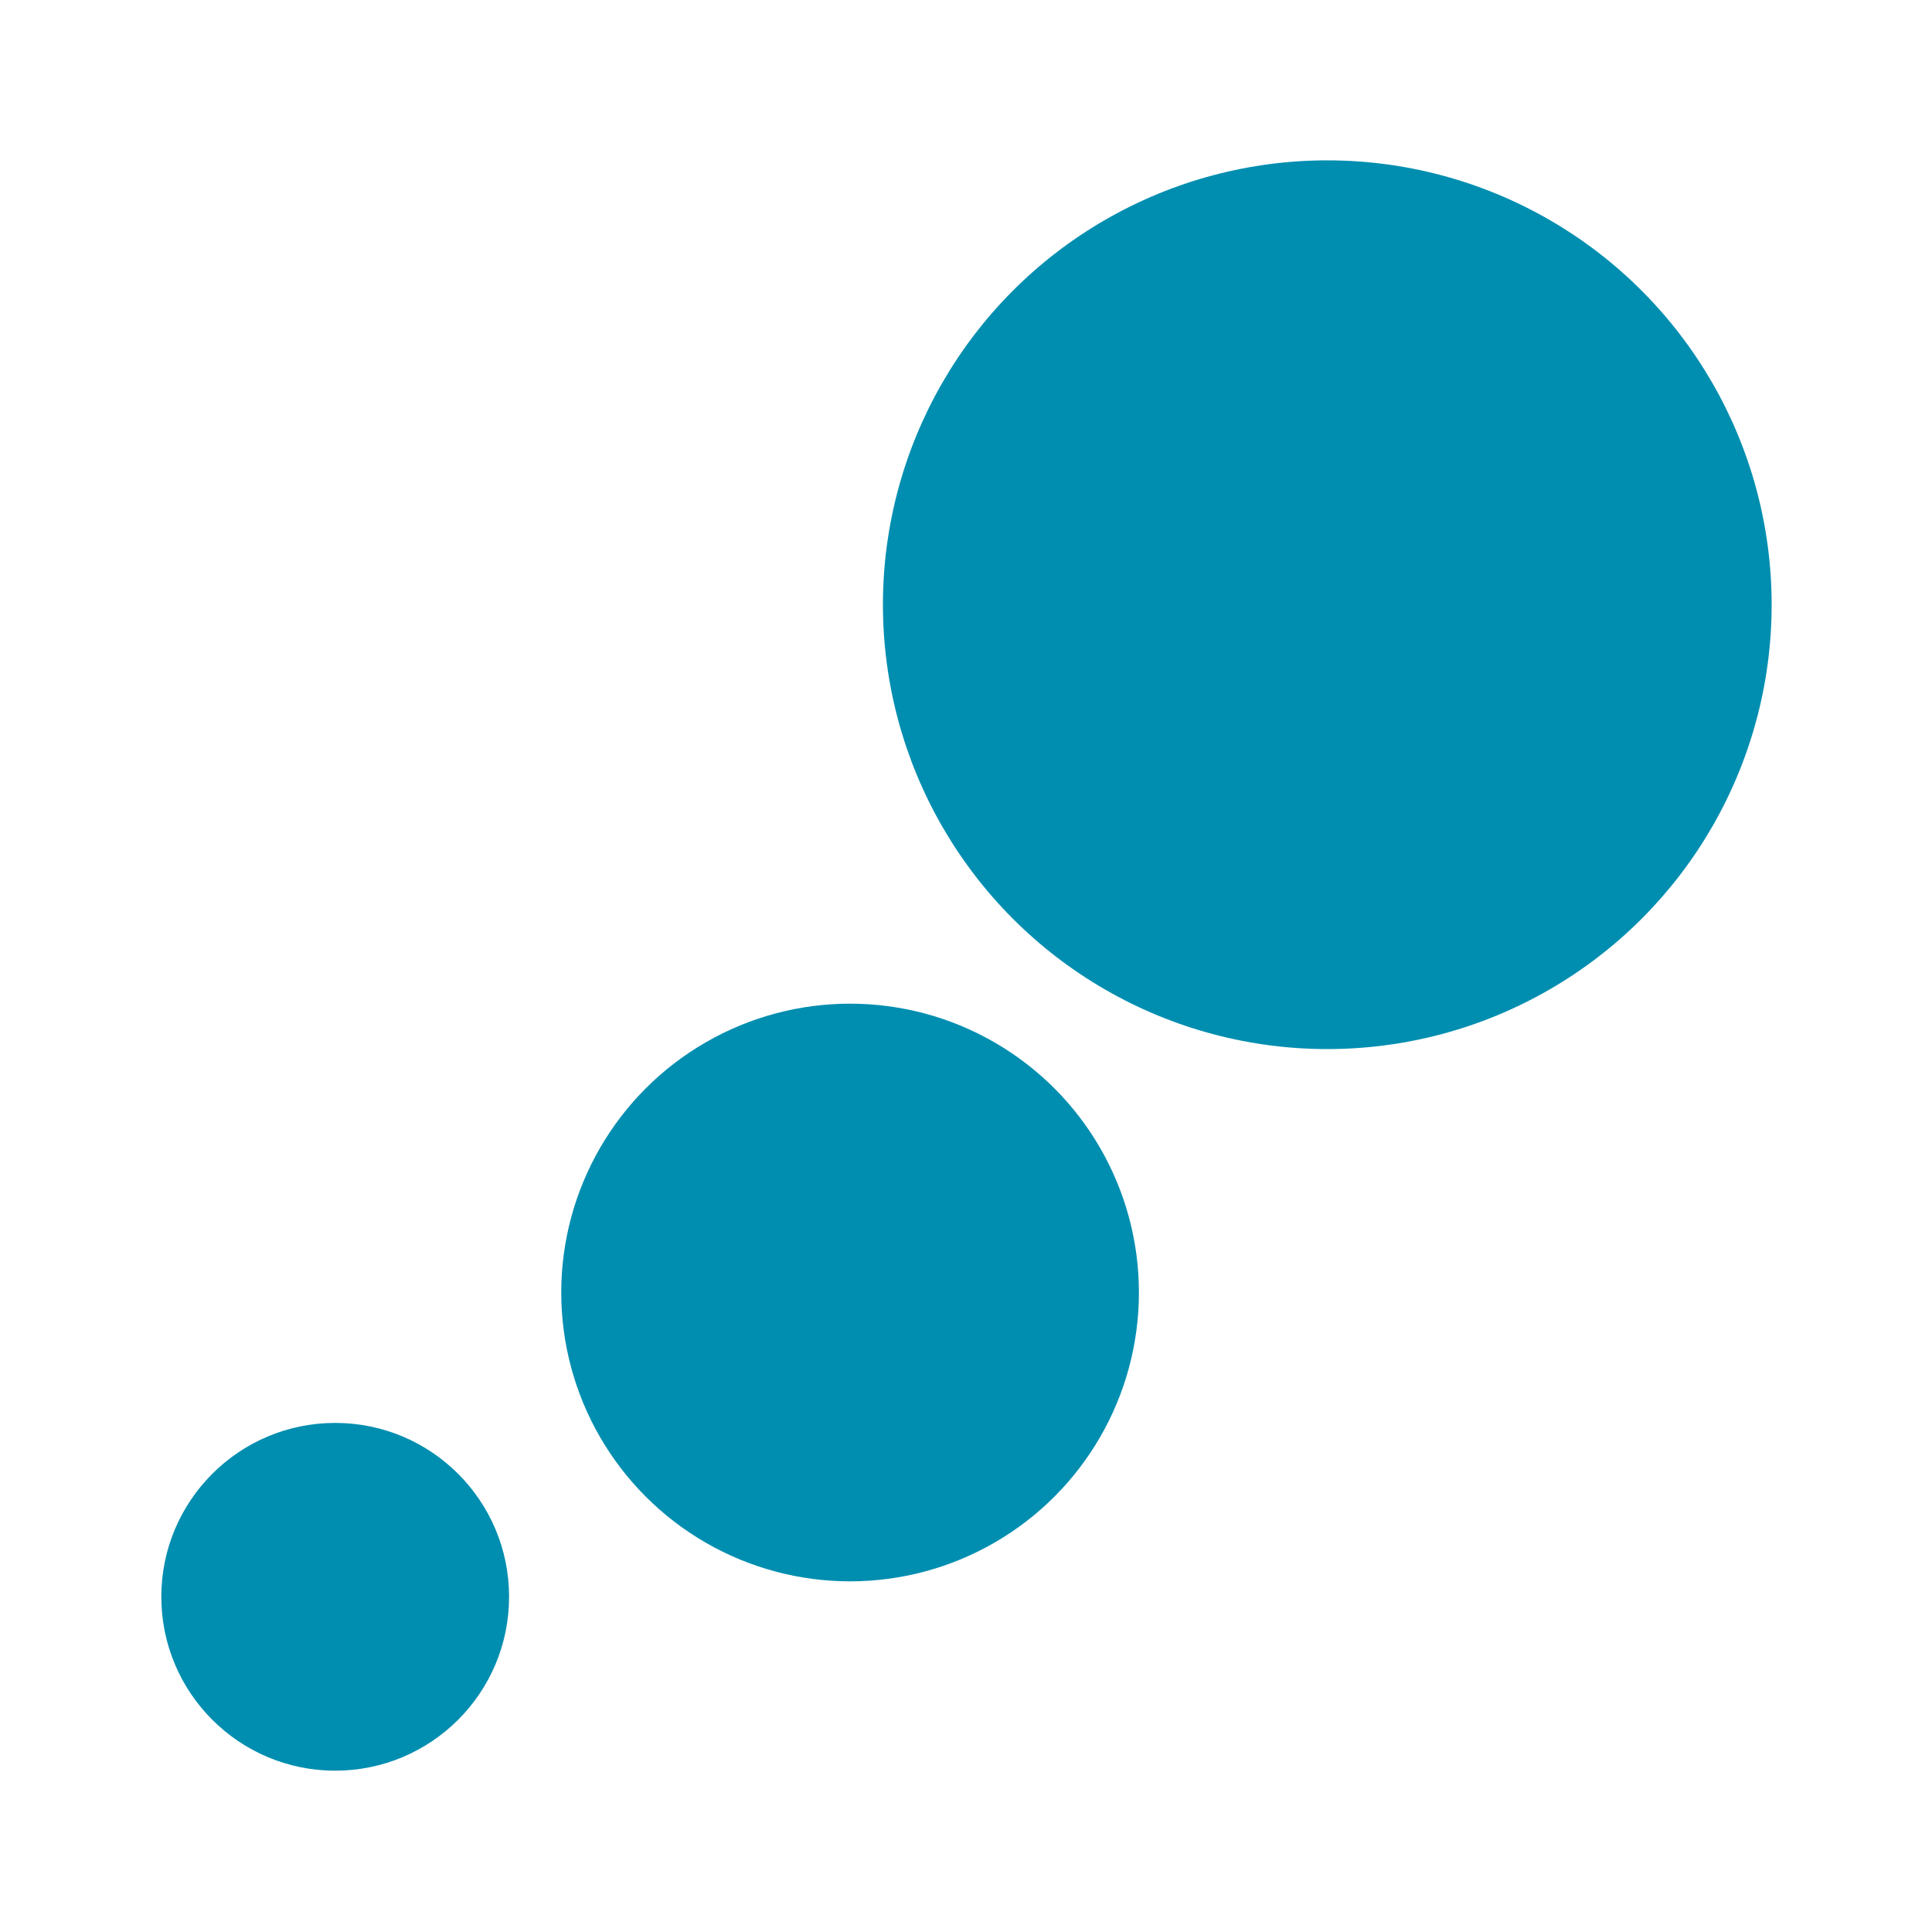 <?xml version="1.0" encoding="utf-8"?>
<!-- Generator: Adobe Illustrator 19.2.1, SVG Export Plug-In . SVG Version: 6.00 Build 0)  -->
<svg version="1.1" id="Layer_1" xmlns="http://www.w3.org/2000/svg" xmlns:xlink="http://www.w3.org/1999/xlink" x="0px" y="0px"
	 viewBox="0 0 200 200" style="enable-background:new 0 0 200 200;" xml:space="preserve">
<style type="text/css">
	.st0{opacity:0.25;}
	.st1{fill:none;}
	.st2{fill:#008EB0;}
</style>
<g>
	<g class="st0">
		<rect class="st1" width="200" height="200"/>
	</g>
	<circle class="st2" cx="34.7" cy="165.3" r="18"/>
	<circle class="st2" cx="88" cy="133.8" r="29.9"/>
	<circle class="st2" cx="137.4" cy="62.6" r="46"/>
</g>
</svg>

